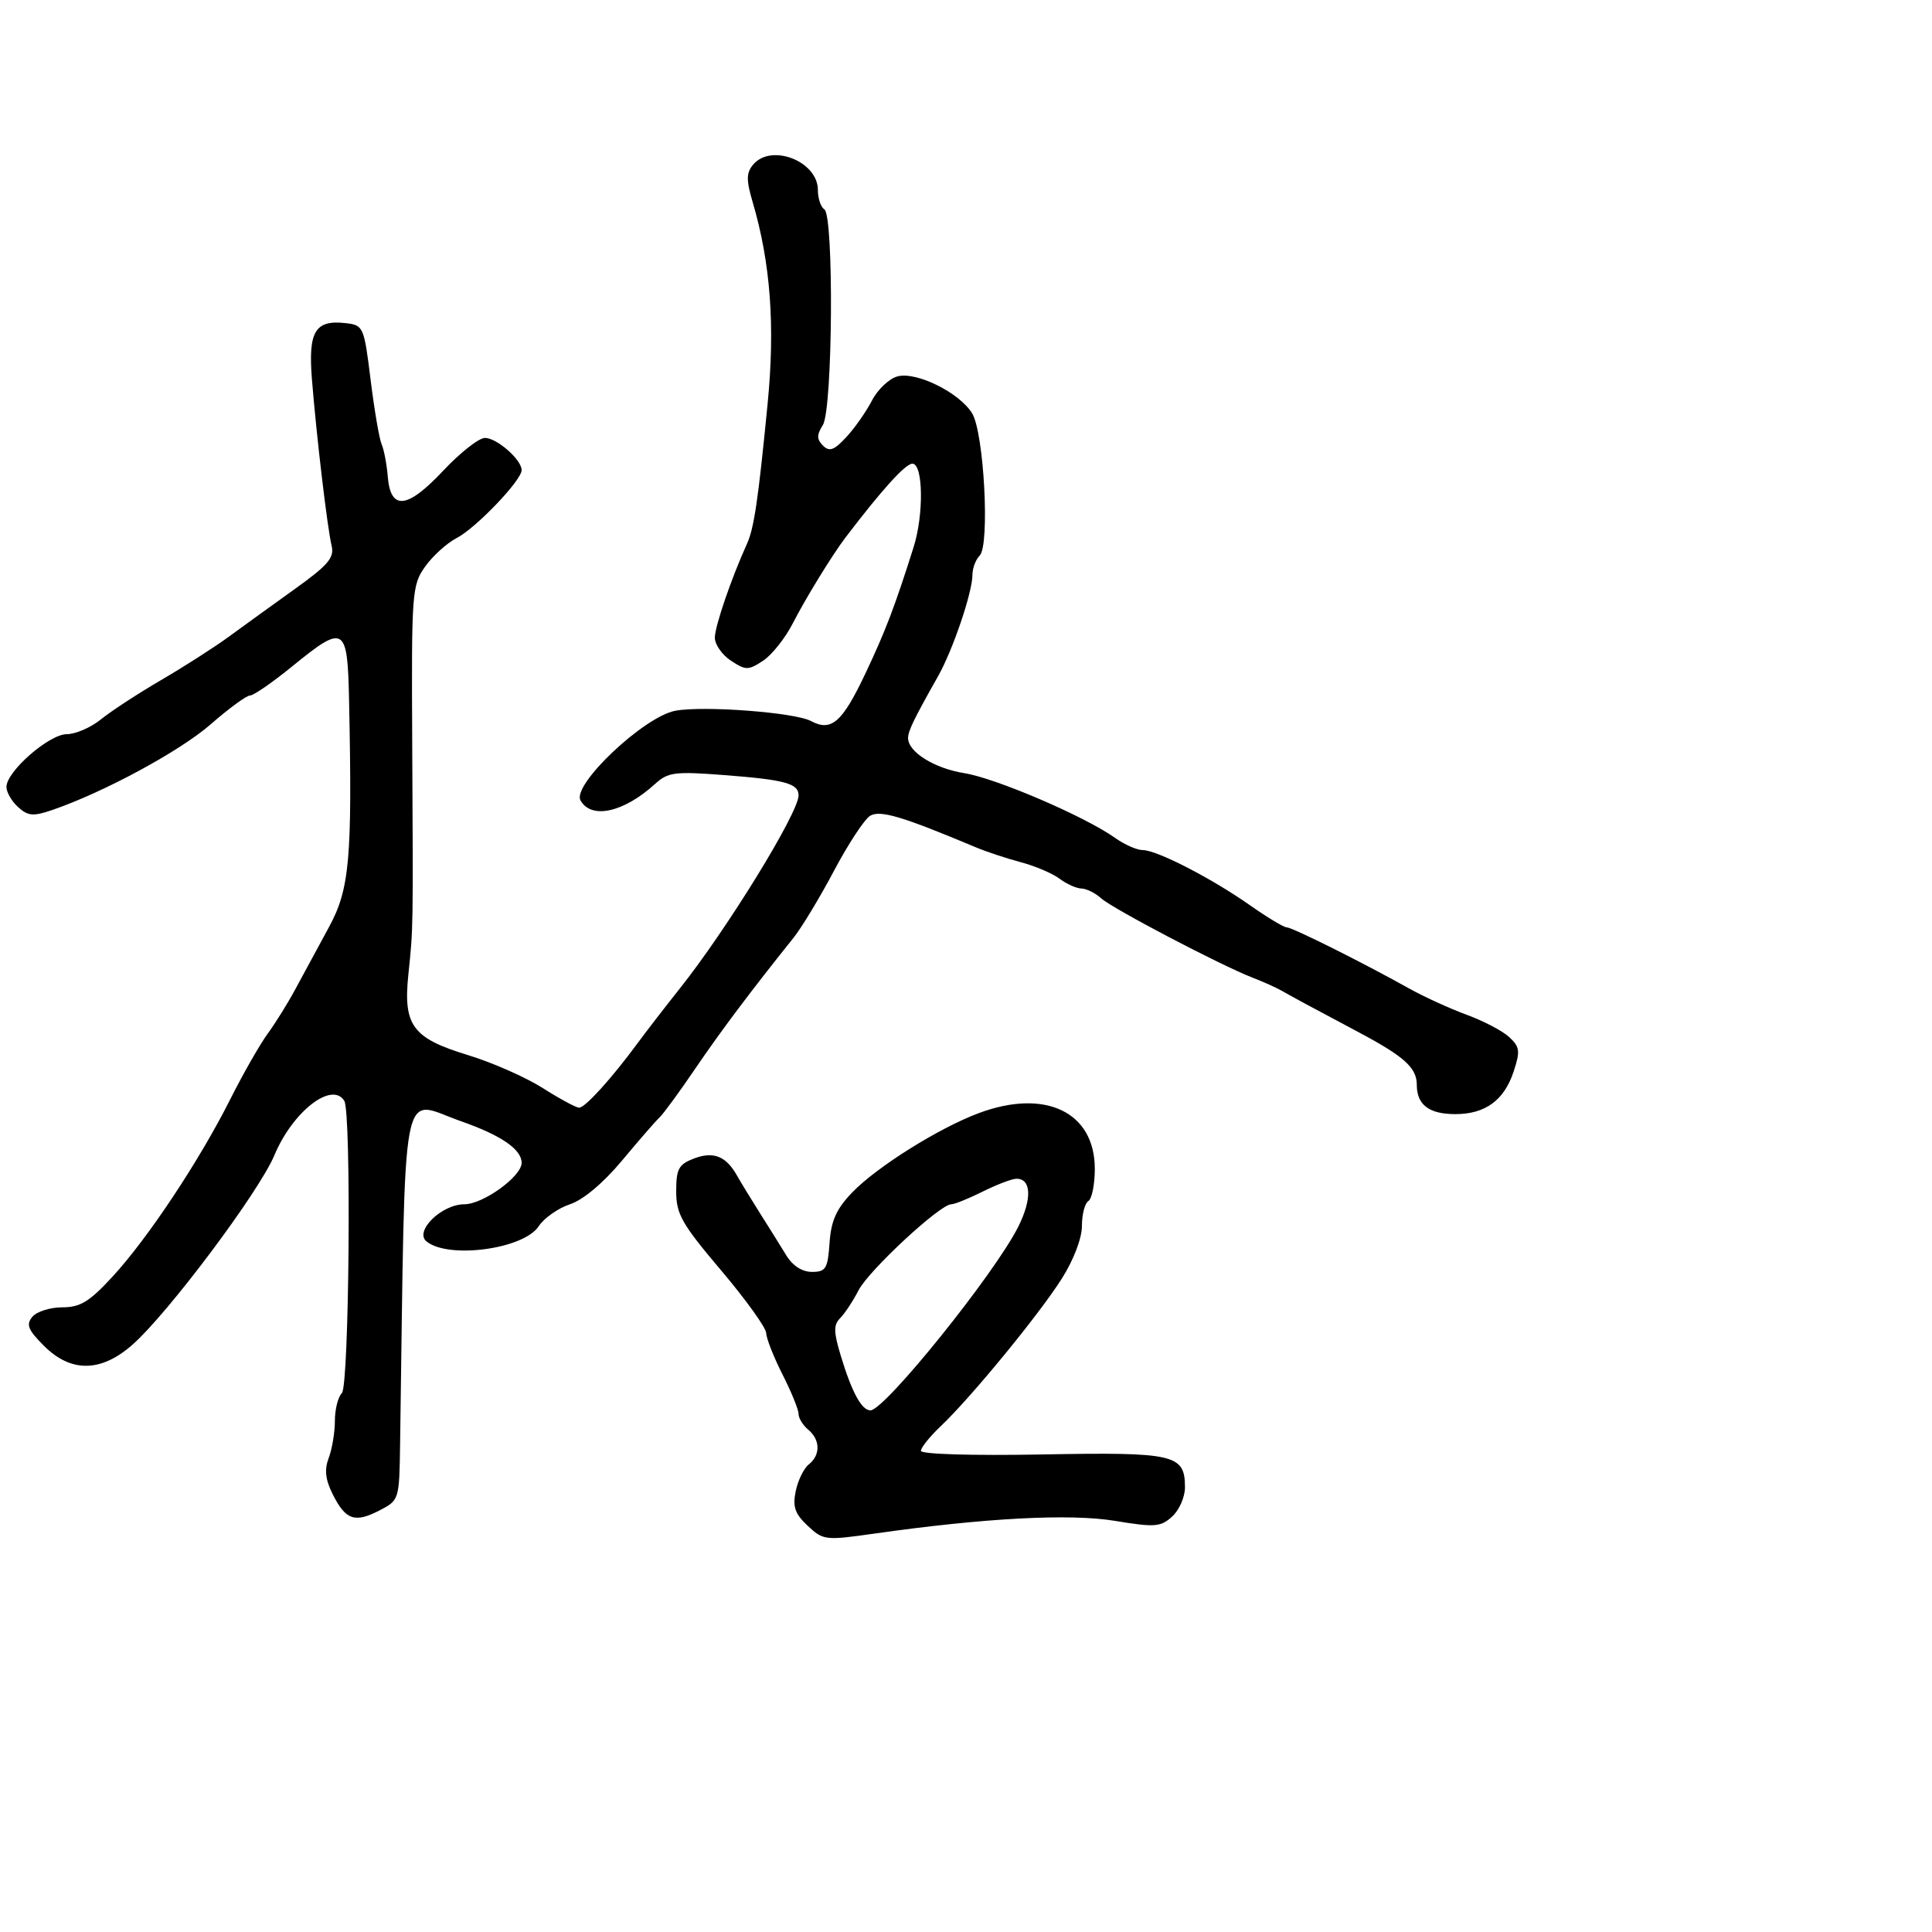 <svg xmlns="http://www.w3.org/2000/svg" width="300" height="300" viewBox="0 0 300 300" version="1.1">
	<path d="M 116.936 25.577 C 115.879 26.851, 115.864 27.954, 116.858 31.327 C 119.654 40.817, 120.381 50.583, 119.193 62.719 C 117.718 77.792, 117.090 82.030, 115.966 84.500 C 113.566 89.772, 111 97.272, 111 99.014 C 111 100.081, 112.125 101.691, 113.500 102.592 C 115.812 104.107, 116.188 104.107, 118.487 102.600 C 119.855 101.704, 121.941 99.075, 123.124 96.758 C 125.050 92.982, 129.235 86.164, 131.261 83.500 C 136.919 76.060, 140.597 72, 141.677 72 C 143.350 72, 143.469 79.870, 141.873 84.929 C 138.956 94.176, 137.488 98.022, 134.345 104.652 C 130.777 112.179, 129.085 113.651, 125.936 111.966 C 123.426 110.622, 109.235 109.546, 104.858 110.367 C 99.986 111.281, 88.787 121.868, 90.139 124.283 C 91.813 127.275, 96.850 126.163, 101.724 121.725 C 103.725 119.903, 104.790 119.766, 112.390 120.350 C 121.914 121.082, 124 121.650, 124 123.511 C 124 126.223, 112.857 144.334, 105.520 153.548 C 103.309 156.324, 100.375 160.125, 99 161.993 C 94.984 167.450, 90.861 172, 89.931 172 C 89.457 172, 86.916 170.631, 84.285 168.958 C 81.653 167.286, 76.440 164.985, 72.699 163.846 C 64.036 161.207, 62.584 159.241, 63.415 151.281 C 64.169 144.071, 64.161 144.526, 64.008 115.238 C 63.886 91.949, 63.967 90.855, 66.019 87.973 C 67.195 86.321, 69.394 84.331, 70.904 83.550 C 73.915 81.993, 81 74.587, 81 72.997 C 81 71.381, 77.144 68, 75.301 68 C 74.366 68, 71.456 70.286, 68.833 73.080 C 63.228 79.049, 60.652 79.322, 60.211 73.992 C 60.053 72.071, 59.626 69.825, 59.263 69 C 58.899 68.175, 58.129 63.675, 57.551 59 C 56.527 50.719, 56.428 50.492, 53.690 50.178 C 48.926 49.632, 47.838 51.440, 48.437 58.910 C 49.149 67.791, 50.828 81.982, 51.493 84.740 C 51.941 86.596, 50.961 87.748, 45.767 91.470 C 42.320 93.940, 37.700 97.278, 35.500 98.889 C 33.300 100.499, 28.575 103.523, 25 105.610 C 21.425 107.697, 17.228 110.438, 15.673 111.702 C 14.119 112.966, 11.734 114, 10.374 114 C 7.625 114, 1 119.793, 1 122.196 C 1 123.018, 1.815 124.428, 2.811 125.329 C 4.338 126.711, 5.164 126.784, 8.061 125.794 C 16.069 123.058, 27.944 116.641, 32.704 112.478 C 35.519 110.015, 38.271 108, 38.820 108 C 39.368 108, 42.303 105.975, 45.341 103.500 C 53.506 96.849, 53.961 97.118, 54.203 108.750 C 54.715 133.365, 54.295 138.072, 51.061 144 C 49.411 147.025, 47.095 151.300, 45.916 153.500 C 44.737 155.700, 42.782 158.850, 41.572 160.500 C 40.363 162.150, 37.739 166.750, 35.741 170.722 C 30.958 180.234, 22.965 192.276, 17.489 198.220 C 13.881 202.137, 12.469 203, 9.666 203 C 7.784 203, 5.694 203.664, 5.021 204.475 C 4.018 205.683, 4.344 206.498, 6.821 208.975 C 11.003 213.157, 15.665 213.111, 20.530 208.840 C 26.064 203.980, 40.212 185.102, 42.614 179.371 C 45.458 172.586, 51.553 167.849, 53.462 170.939 C 54.579 172.745, 54.227 215.173, 53.087 216.313 C 52.489 216.911, 52 218.856, 52 220.635 C 52 222.414, 51.571 224.998, 51.047 226.376 C 50.352 228.205, 50.517 229.729, 51.657 232.015 C 53.656 236.021, 55.090 236.522, 58.910 234.547 C 61.988 232.955, 62.001 232.914, 62.127 224.224 C 62.975 165.923, 62.065 170.774, 71.535 174.087 C 77.806 176.281, 81 178.467, 81 180.566 C 81 182.675, 75.016 187, 72.098 187 C 68.580 187, 64.307 191.183, 66.217 192.757 C 69.601 195.545, 81.319 193.969, 83.650 190.412 C 84.482 189.141, 86.667 187.605, 88.505 186.998 C 90.556 186.322, 93.681 183.695, 96.598 180.198 C 99.211 177.064, 101.833 174.050, 102.425 173.500 C 103.016 172.950, 105.487 169.575, 107.916 166 C 111.889 160.152, 116.586 153.896, 123.205 145.637 C 124.467 144.062, 127.300 139.375, 129.500 135.220 C 131.700 131.066, 134.223 127.222, 135.107 126.679 C 136.637 125.738, 140.103 126.770, 151.500 131.559 C 153.150 132.253, 156.314 133.301, 158.531 133.890 C 160.748 134.478, 163.448 135.629, 164.531 136.448 C 165.614 137.267, 167.140 137.951, 167.921 137.968 C 168.703 137.986, 170.085 138.672, 170.992 139.493 C 172.768 141.100, 189.572 149.905, 194.500 151.811 C 196.150 152.449, 198.175 153.358, 199 153.830 C 200.699 154.803, 203.123 156.110, 211 160.301 C 218.074 164.064, 220 165.810, 220 168.455 C 220 171.556, 221.899 173, 225.977 173 C 230.630 173, 233.561 170.861, 235.037 166.388 C 236.080 163.226, 235.997 162.569, 234.363 161.048 C 233.339 160.095, 230.364 158.532, 227.753 157.576 C 225.142 156.619, 221.092 154.768, 218.753 153.461 C 211.522 149.421, 200.662 144, 199.800 144 C 199.349 144, 196.789 142.461, 194.112 140.579 C 188.130 136.374, 179.628 132, 177.438 132 C 176.542 132, 174.614 131.150, 173.154 130.112 C 168.462 126.774, 154.646 120.840, 149.742 120.057 C 145.074 119.311, 140.994 116.760, 141.006 114.595 C 141.012 113.501, 141.939 111.592, 145.664 105 C 147.959 100.940, 151 91.969, 151 89.262 C 151 88.238, 151.505 86.895, 152.123 86.277 C 153.730 84.670, 152.797 67.161, 150.944 64.167 C 148.967 60.972, 142.363 57.692, 139.402 58.435 C 138.101 58.762, 136.304 60.445, 135.409 62.176 C 134.514 63.907, 132.715 66.474, 131.410 67.880 C 129.519 69.920, 128.786 70.186, 127.794 69.194 C 126.810 68.210, 126.806 67.540, 127.775 65.989 C 129.305 63.538, 129.508 33.432, 128 32.500 C 127.450 32.160, 127 30.809, 127 29.498 C 127 25.036, 119.735 22.205, 116.936 25.577 M 152 172.840 C 145.771 175.162, 136.129 181.206, 132.312 185.180 C 129.868 187.725, 129.051 189.551, 128.812 193 C 128.534 197.007, 128.235 197.500, 126.081 197.500 C 124.553 197.500, 123.081 196.547, 122.081 194.910 C 121.212 193.485, 119.375 190.543, 118 188.372 C 116.625 186.201, 115.020 183.571, 114.433 182.529 C 112.734 179.510, 110.775 178.739, 107.750 179.897 C 105.378 180.806, 105 181.505, 105 184.988 C 105 188.530, 105.854 190.034, 111.972 197.263 C 115.806 201.793, 118.958 206.175, 118.976 207 C 118.994 207.825, 120.131 210.714, 121.504 213.419 C 122.877 216.125, 124 218.883, 124 219.547 C 124 220.211, 124.675 221.315, 125.500 222 C 127.385 223.564, 127.426 225.943, 125.594 227.390 C 124.820 228, 123.905 229.870, 123.559 231.544 C 123.058 233.975, 123.431 235.056, 125.416 236.921 C 127.818 239.178, 128.155 239.218, 135.700 238.145 C 152.889 235.702, 166.120 235.001, 173.149 236.162 C 179.325 237.182, 180.216 237.114, 182.008 235.493 C 183.104 234.501, 184 232.465, 184 230.967 C 184 225.824, 182.455 225.467, 161.844 225.847 C 150.940 226.048, 143 225.810, 143 225.284 C 143 224.784, 144.394 223.052, 146.097 221.437 C 150.797 216.980, 161.350 204.116, 164.870 198.554 C 166.718 195.635, 168 192.279, 168 190.363 C 168 188.578, 168.450 186.840, 169 186.500 C 169.550 186.160, 170 183.909, 170 181.497 C 170 172.679, 162.329 168.990, 152 172.840 M 152.571 185.040 C 150.411 186.118, 148.222 187, 147.707 187 C 145.974 187, 134.922 197.250, 133.324 200.340 C 132.453 202.024, 131.165 203.978, 130.462 204.681 C 129.424 205.719, 129.436 206.799, 130.528 210.426 C 132.252 216.154, 133.789 219, 135.159 219 C 137.381 219, 154.491 197.740, 158.126 190.463 C 160.293 186.124, 160.146 182.966, 157.781 183.040 C 157.077 183.062, 154.732 183.962, 152.571 185.040" stroke="none" fill="black" fill-rule="evenodd"/>
</svg>